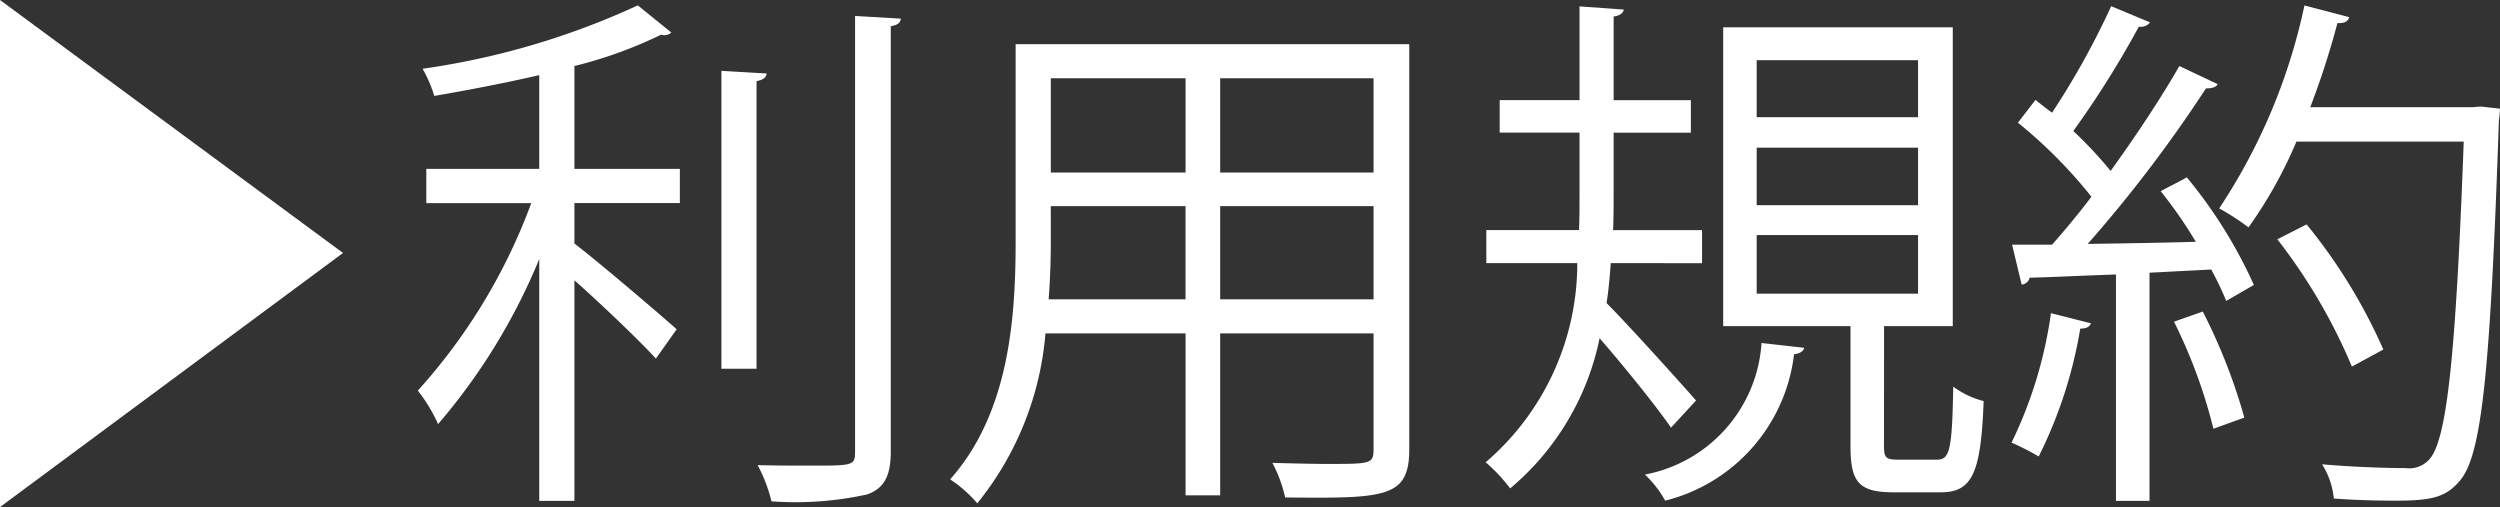 <svg xmlns="http://www.w3.org/2000/svg" width="65.749" height="13.335" viewBox="0 0 65.749 13.335"><rect x="0" y="0" width="65.749" height="13.335" fill="#333333" stroke="none"/><g transform="translate(-705.91 -4363.205)"><path d="M705.91,4363.205l9.021,6.653-9.021,6.682Z" fill="#fff"/><path d="M723.565,4364.06a.258.258,0,0,1-.265.055,11.384,11.384,0,0,1-2.283.826v2.705h2.773v.9h-2.773v1.064c.643.491,2.268,1.877,2.689,2.255l-.547.771c-.42-.462-1.4-1.4-2.142-2.059v5.8h-.925v-6.359a15.981,15.981,0,0,1-2.661,4.341,4.028,4.028,0,0,0-.533-.881,15.161,15.161,0,0,0,2.984-4.931h-2.76v-.9h2.97v-2.466c-.91.21-1.863.392-2.76.547a3.55,3.55,0,0,0-.308-.715,20.21,20.21,0,0,0,5.66-1.667Zm1.318,1.008,1.19.07c-.014.1-.084.168-.266.2v7.564h-.924Zm3.515-1.443,1.205.07c-.014.113-.084.168-.266.2v11.191c0,.673-.2.967-.616,1.121a8.765,8.765,0,0,1-2.522.183,4,4,0,0,0-.364-.953c.519.014.994.014,1.387.014,1.12,0,1.176,0,1.176-.365Z" fill="#fff"/><path d="M742.973,4364.367v10.647c0,1.289-.617,1.3-3.264,1.274a3.609,3.609,0,0,0-.336-.91c.518.014,1.023.028,1.429.028,1.162,0,1.232,0,1.232-.392v-3.04H738v4.258h-.91v-4.258h-3.685a8.163,8.163,0,0,1-1.793,4.468,3.409,3.409,0,0,0-.714-.63c1.569-1.765,1.723-4.287,1.723-6.29v-5.155Zm-9.427,5.155c0,.491-.015,1.009-.057,1.555h3.6v-2.451h-3.544Zm3.544-4.258h-3.544v2.479h3.544Zm4.944,2.479v-2.479H738v2.479ZM738,4371.077h4.034v-2.451H738Z" fill="#fff"/><path d="M748.273,4370.125c-.027.35-.055.7-.111,1.05.56.56,2,2.157,2.353,2.563l-.659.715c-.349-.518-1.232-1.611-1.877-2.353a6.978,6.978,0,0,1-2.352,3.95,4.34,4.34,0,0,0-.645-.687,6.892,6.892,0,0,0,2.41-5.238H745v-.869h2.438c.013-.35.013-.686.013-1.008v-1.556h-2.1v-.854h2.1v-2.465l1.163.084c-.014.084-.084.154-.266.183v2.2h2.031v.854h-2.031v1.541c0,.323,0,.673-.014,1.023h2.339v.869Zm5.085,2.227c-.013.084-.112.154-.265.168a4.515,4.515,0,0,1-3.39,3.852,2.739,2.739,0,0,0-.533-.686,3.774,3.774,0,0,0,3.068-3.46Zm2.1,2.578c0,.322.056.364.378.364h1.009c.336,0,.406-.211.434-1.92a2.312,2.312,0,0,0,.8.379c-.07,1.919-.308,2.4-1.135,2.4h-1.218c-.939,0-1.149-.266-1.149-1.233v-3.138h-3.348v-7.858h6.038v7.858H755.46Zm-3.348-10.142v1.5h4.244v-1.5Zm0,2.3v1.513h4.244v-1.513Zm0,2.3v1.541h4.244v-1.541Z" fill="#fff"/><path d="M760.9,4371.708c-.028.084-.112.14-.28.14a11.868,11.868,0,0,1-1.093,3.362,6.582,6.582,0,0,0-.714-.364,11.4,11.4,0,0,0,1.037-3.405Zm1.555-7.915a.3.3,0,0,1-.294.112,25.064,25.064,0,0,1-1.724,2.745,10.96,10.96,0,0,1,.982,1.051c.685-.952,1.344-1.947,1.807-2.76l1.008.477c-.042.084-.154.112-.308.112a35.8,35.8,0,0,1-3.11,4.09c.9-.014,1.863-.027,2.843-.056a11.7,11.7,0,0,0-.924-1.331c.392-.21.546-.28.687-.364a12.448,12.448,0,0,1,1.764,2.83l-.728.42a8.126,8.126,0,0,0-.393-.826l-1.624.084v6h-.882v-5.953c-.869.028-1.654.07-2.27.084a.236.236,0,0,1-.21.182l-.252-1.05h1.051c.336-.379.686-.8,1.036-1.261a12.573,12.573,0,0,0-1.933-1.947l.462-.6c.14.113.281.225.435.336a20.7,20.7,0,0,0,1.555-2.8Zm1.667,10.688a13.656,13.656,0,0,0-1.037-2.816l.757-.266a14.924,14.924,0,0,1,1.093,2.788Zm7.031-8.474.505.056a2.546,2.546,0,0,1-.028.308c-.224,6.569-.448,8.769-1.009,9.455-.378.462-.756.546-1.723.546-.476,0-1.05-.014-1.61-.056a2.02,2.02,0,0,0-.309-.9c.967.084,1.849.1,2.2.1a.706.706,0,0,0,.616-.224c.462-.491.7-2.662.91-8.363h-4.4a11.671,11.671,0,0,1-1.26,2.256,6.613,6.613,0,0,0-.771-.5,15.409,15.409,0,0,0,2.242-5.337l1.176.308c-.028.126-.154.168-.308.155a21.763,21.763,0,0,1-.715,2.213h4.272Zm-4.58,3.1a14.281,14.281,0,0,1,2.018,3.291l-.827.448a14.743,14.743,0,0,0-1.961-3.348Z" fill="#fff"/></g></svg>